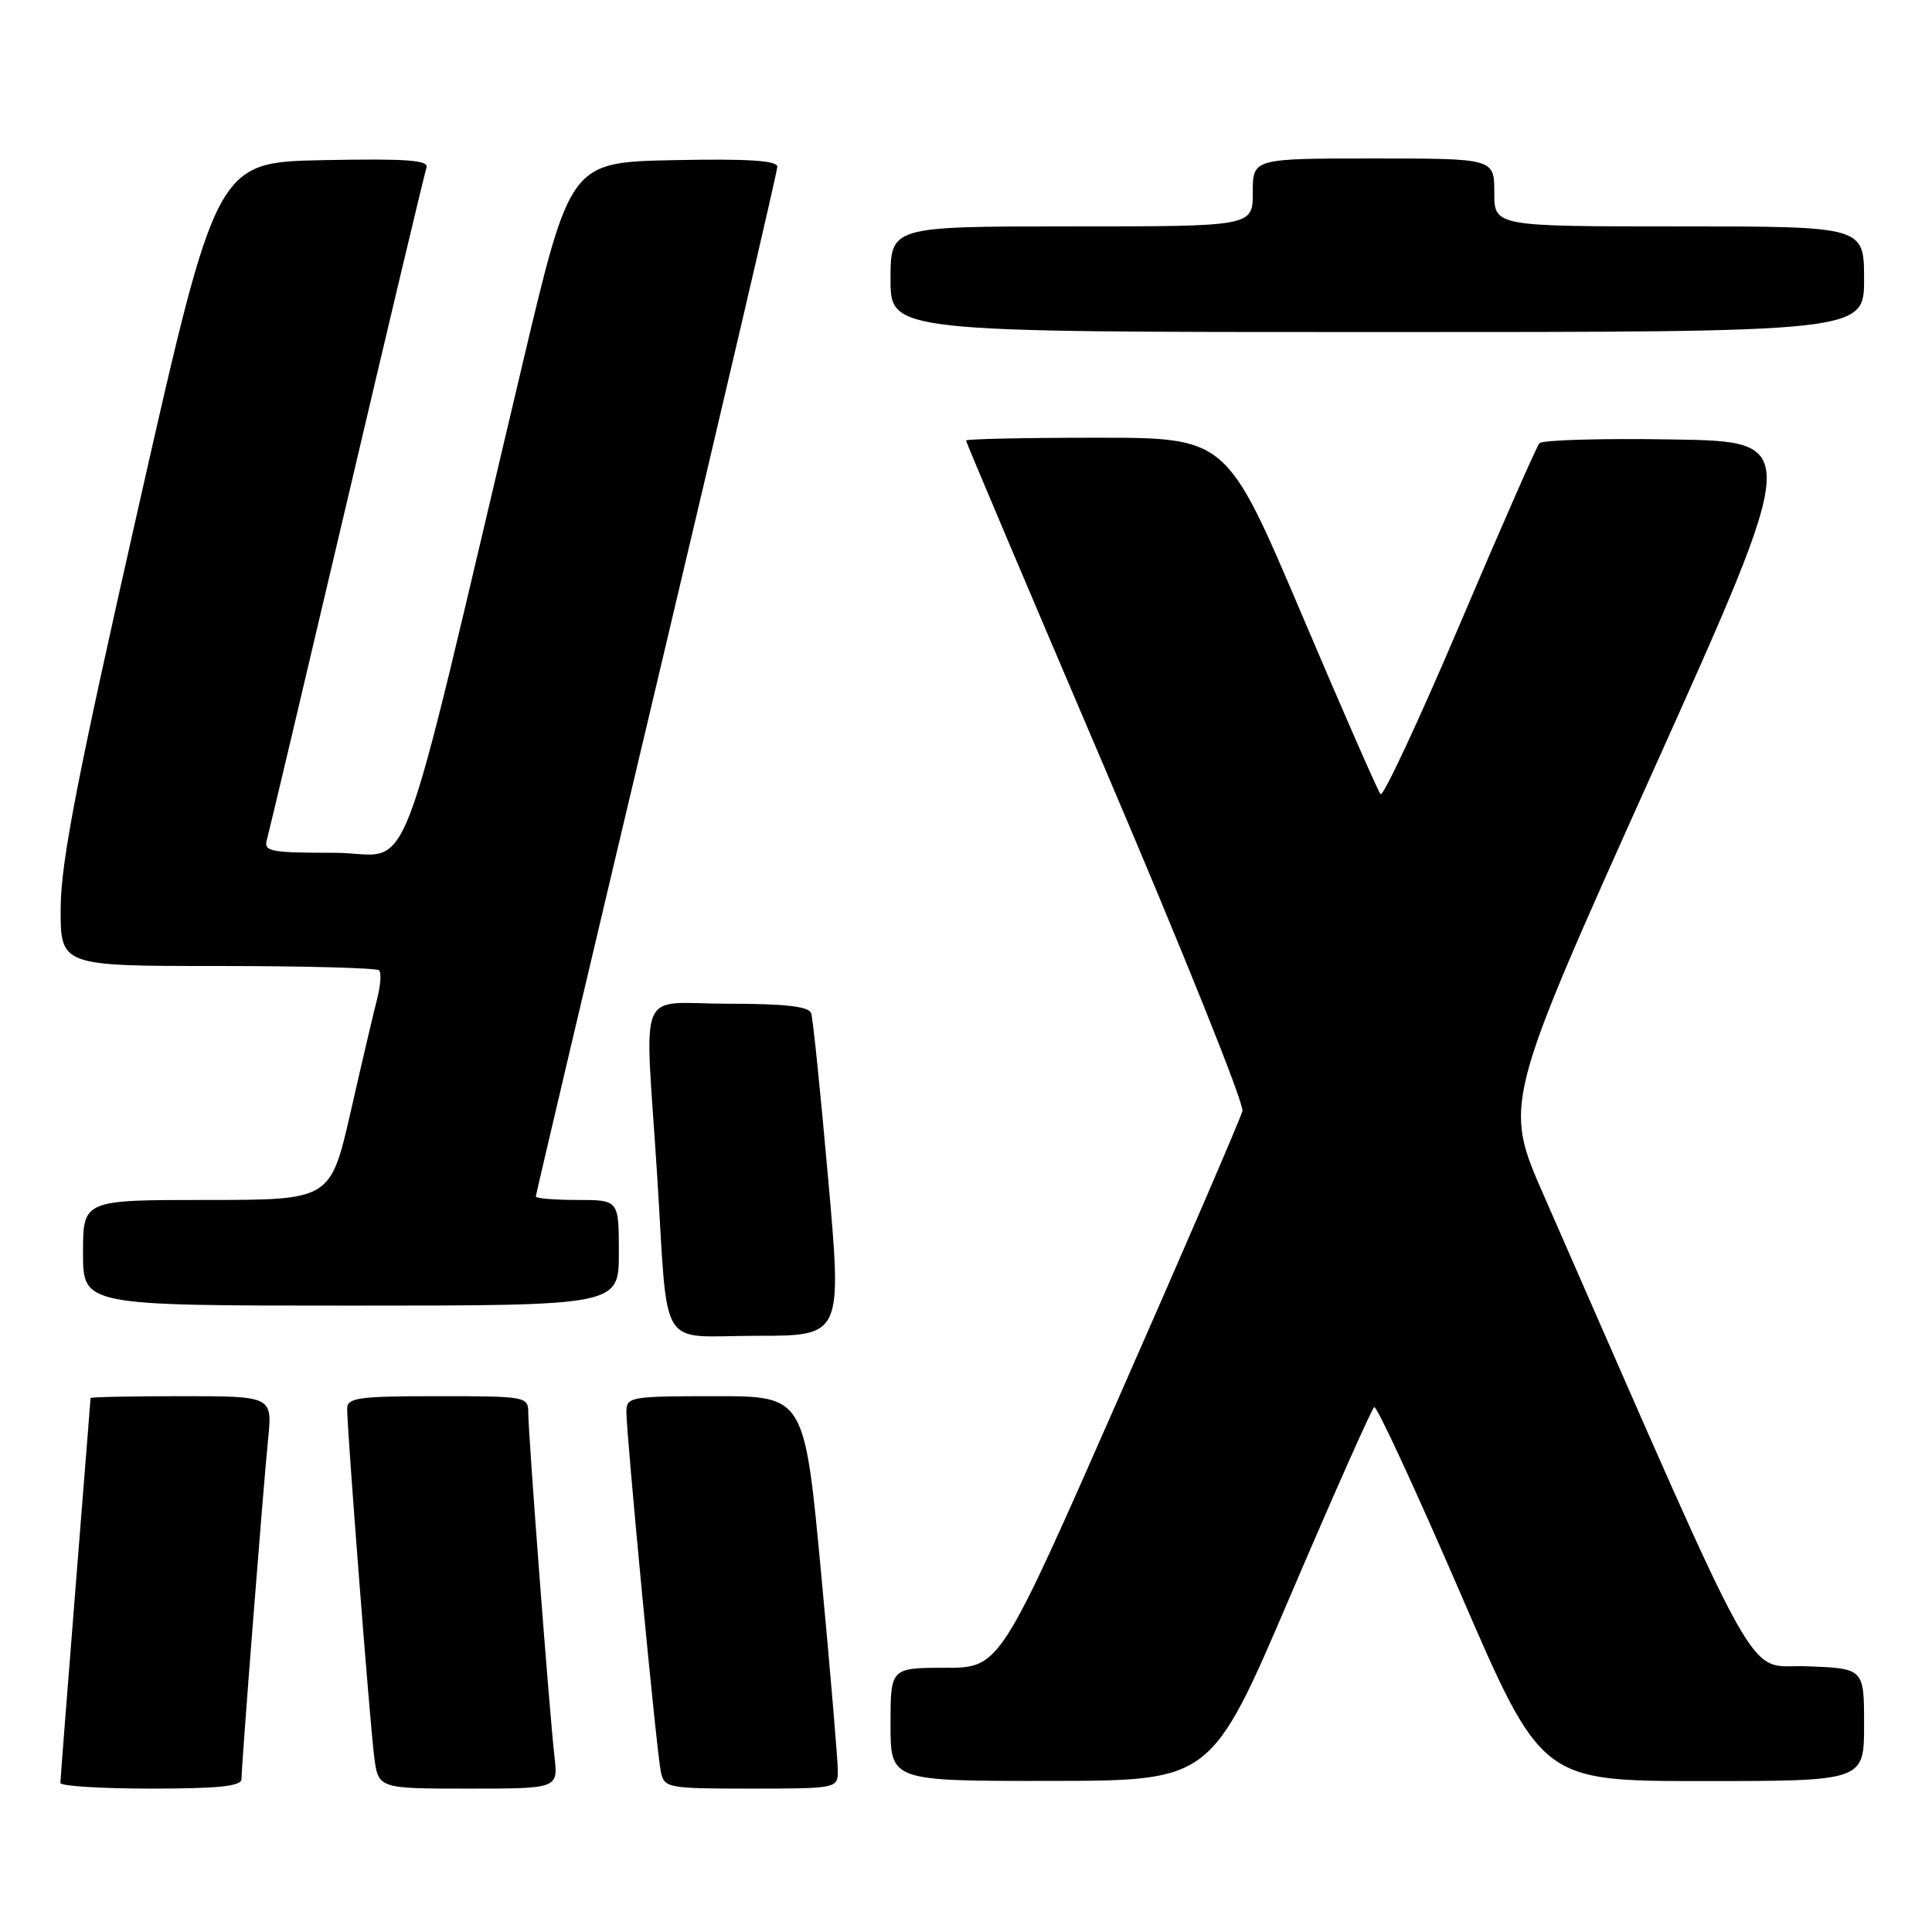 <?xml version="1.0" encoding="UTF-8" standalone="no"?>
<!DOCTYPE svg PUBLIC "-//W3C//DTD SVG 1.1//EN" "http://www.w3.org/Graphics/SVG/1.1/DTD/svg11.dtd" >
<svg xmlns="http://www.w3.org/2000/svg" xmlns:xlink="http://www.w3.org/1999/xlink" version="1.1" viewBox="0 0 256 256">
 <g >
 <path fill="currentColor"
d=" M 32.00 235.74 C 32.00 233.84 34.86 197.33 35.52 190.75 C 36.10 185.00 36.10 185.00 24.05 185.00 C 17.42 185.00 12.00 185.11 12.00 185.25 C 11.99 185.39 11.10 196.75 10.00 210.50 C 8.90 224.25 8.01 235.84 8.00 236.25 C 8.00 236.66 13.40 237.00 20.00 237.00 C 28.98 237.00 32.00 236.68 32.00 235.74 Z  M 73.47 232.75 C 72.83 227.26 70.00 190.09 70.00 187.21 C 70.00 185.05 69.71 185.00 58.00 185.00 C 47.50 185.00 46.00 185.21 46.00 186.66 C 46.00 189.55 49.01 228.32 49.58 232.75 C 50.12 237.00 50.12 237.00 62.04 237.00 C 73.96 237.00 73.96 237.00 73.47 232.75 Z  M 111.02 234.75 C 111.04 233.51 110.05 221.81 108.83 208.75 C 106.61 185.00 106.61 185.00 94.80 185.00 C 83.54 185.00 83.00 185.09 83.00 187.07 C 83.00 190.21 87.01 232.18 87.56 234.75 C 88.02 236.92 88.42 237.00 99.52 237.00 C 110.75 237.00 111.00 236.95 111.02 234.75 Z  M 171.00 211.39 C 176.78 197.88 181.77 186.65 182.09 186.45 C 182.42 186.24 187.54 197.31 193.48 211.04 C 204.26 236.00 204.26 236.00 225.63 236.00 C 247.00 236.00 247.00 236.00 247.00 228.54 C 247.00 221.08 247.00 221.08 239.43 220.79 C 231.09 220.47 234.30 226.22 204.55 158.37 C 199.23 146.23 199.23 146.23 218.95 102.37 C 238.67 58.50 238.67 58.50 221.66 58.23 C 212.30 58.07 204.35 58.30 203.98 58.73 C 203.61 59.15 198.86 69.95 193.43 82.73 C 188.00 95.50 183.27 105.62 182.93 105.23 C 182.58 104.83 177.85 94.04 172.42 81.25 C 162.53 58.00 162.53 58.00 145.27 58.00 C 135.77 58.00 128.00 58.17 128.00 58.37 C 128.00 58.57 136.34 78.26 146.53 102.12 C 156.72 125.98 164.87 146.27 164.63 147.21 C 164.40 148.15 157.08 165.13 148.35 184.95 C 132.50 220.99 132.50 220.99 125.25 220.99 C 118.00 221.00 118.00 221.00 118.00 228.50 C 118.00 236.00 118.00 236.00 139.25 235.98 C 160.50 235.95 160.50 235.95 171.00 211.39 Z  M 109.74 156.25 C 108.73 144.84 107.72 134.94 107.48 134.25 C 107.18 133.36 104.06 133.00 96.53 133.00 C 84.18 133.00 85.43 130.02 87.06 155.50 C 88.59 179.61 86.98 177.00 100.31 177.00 C 111.58 177.00 111.58 177.00 109.74 156.25 Z  M 82.00 166.00 C 82.00 159.00 82.00 159.00 76.50 159.00 C 73.47 159.00 71.00 158.79 71.00 158.54 C 71.00 158.29 78.20 127.74 87.00 90.66 C 95.80 53.57 103.00 22.72 103.00 22.09 C 103.00 21.27 99.07 21.02 89.28 21.22 C 75.57 21.50 75.57 21.50 69.29 48.00 C 52.06 120.70 55.01 113.00 44.35 113.00 C 35.79 113.00 34.91 112.83 35.37 111.25 C 35.64 110.29 40.41 90.15 45.97 66.50 C 51.52 42.85 56.27 22.93 56.51 22.22 C 56.86 21.22 53.95 21.00 42.82 21.22 C 28.69 21.50 28.69 21.50 18.39 67.00 C 10.26 102.90 8.08 114.13 8.04 120.25 C 8.00 128.00 8.00 128.00 28.83 128.00 C 40.29 128.00 49.92 128.26 50.23 128.57 C 50.55 128.88 50.43 130.57 49.98 132.32 C 49.53 134.07 47.95 140.79 46.48 147.25 C 43.80 159.00 43.80 159.00 27.40 159.00 C 11.00 159.00 11.00 159.00 11.00 166.00 C 11.00 173.00 11.00 173.00 46.50 173.00 C 82.00 173.00 82.00 173.00 82.00 166.00 Z  M 247.00 37.00 C 247.00 30.00 247.00 30.00 222.50 30.00 C 198.00 30.00 198.00 30.00 198.00 25.50 C 198.00 21.00 198.00 21.00 182.00 21.00 C 166.00 21.00 166.00 21.00 166.00 25.50 C 166.00 30.00 166.00 30.00 142.00 30.00 C 118.00 30.00 118.00 30.00 118.00 37.00 C 118.00 44.00 118.00 44.00 182.50 44.00 C 247.00 44.00 247.00 44.00 247.00 37.00 Z "/>
</g>
</svg>